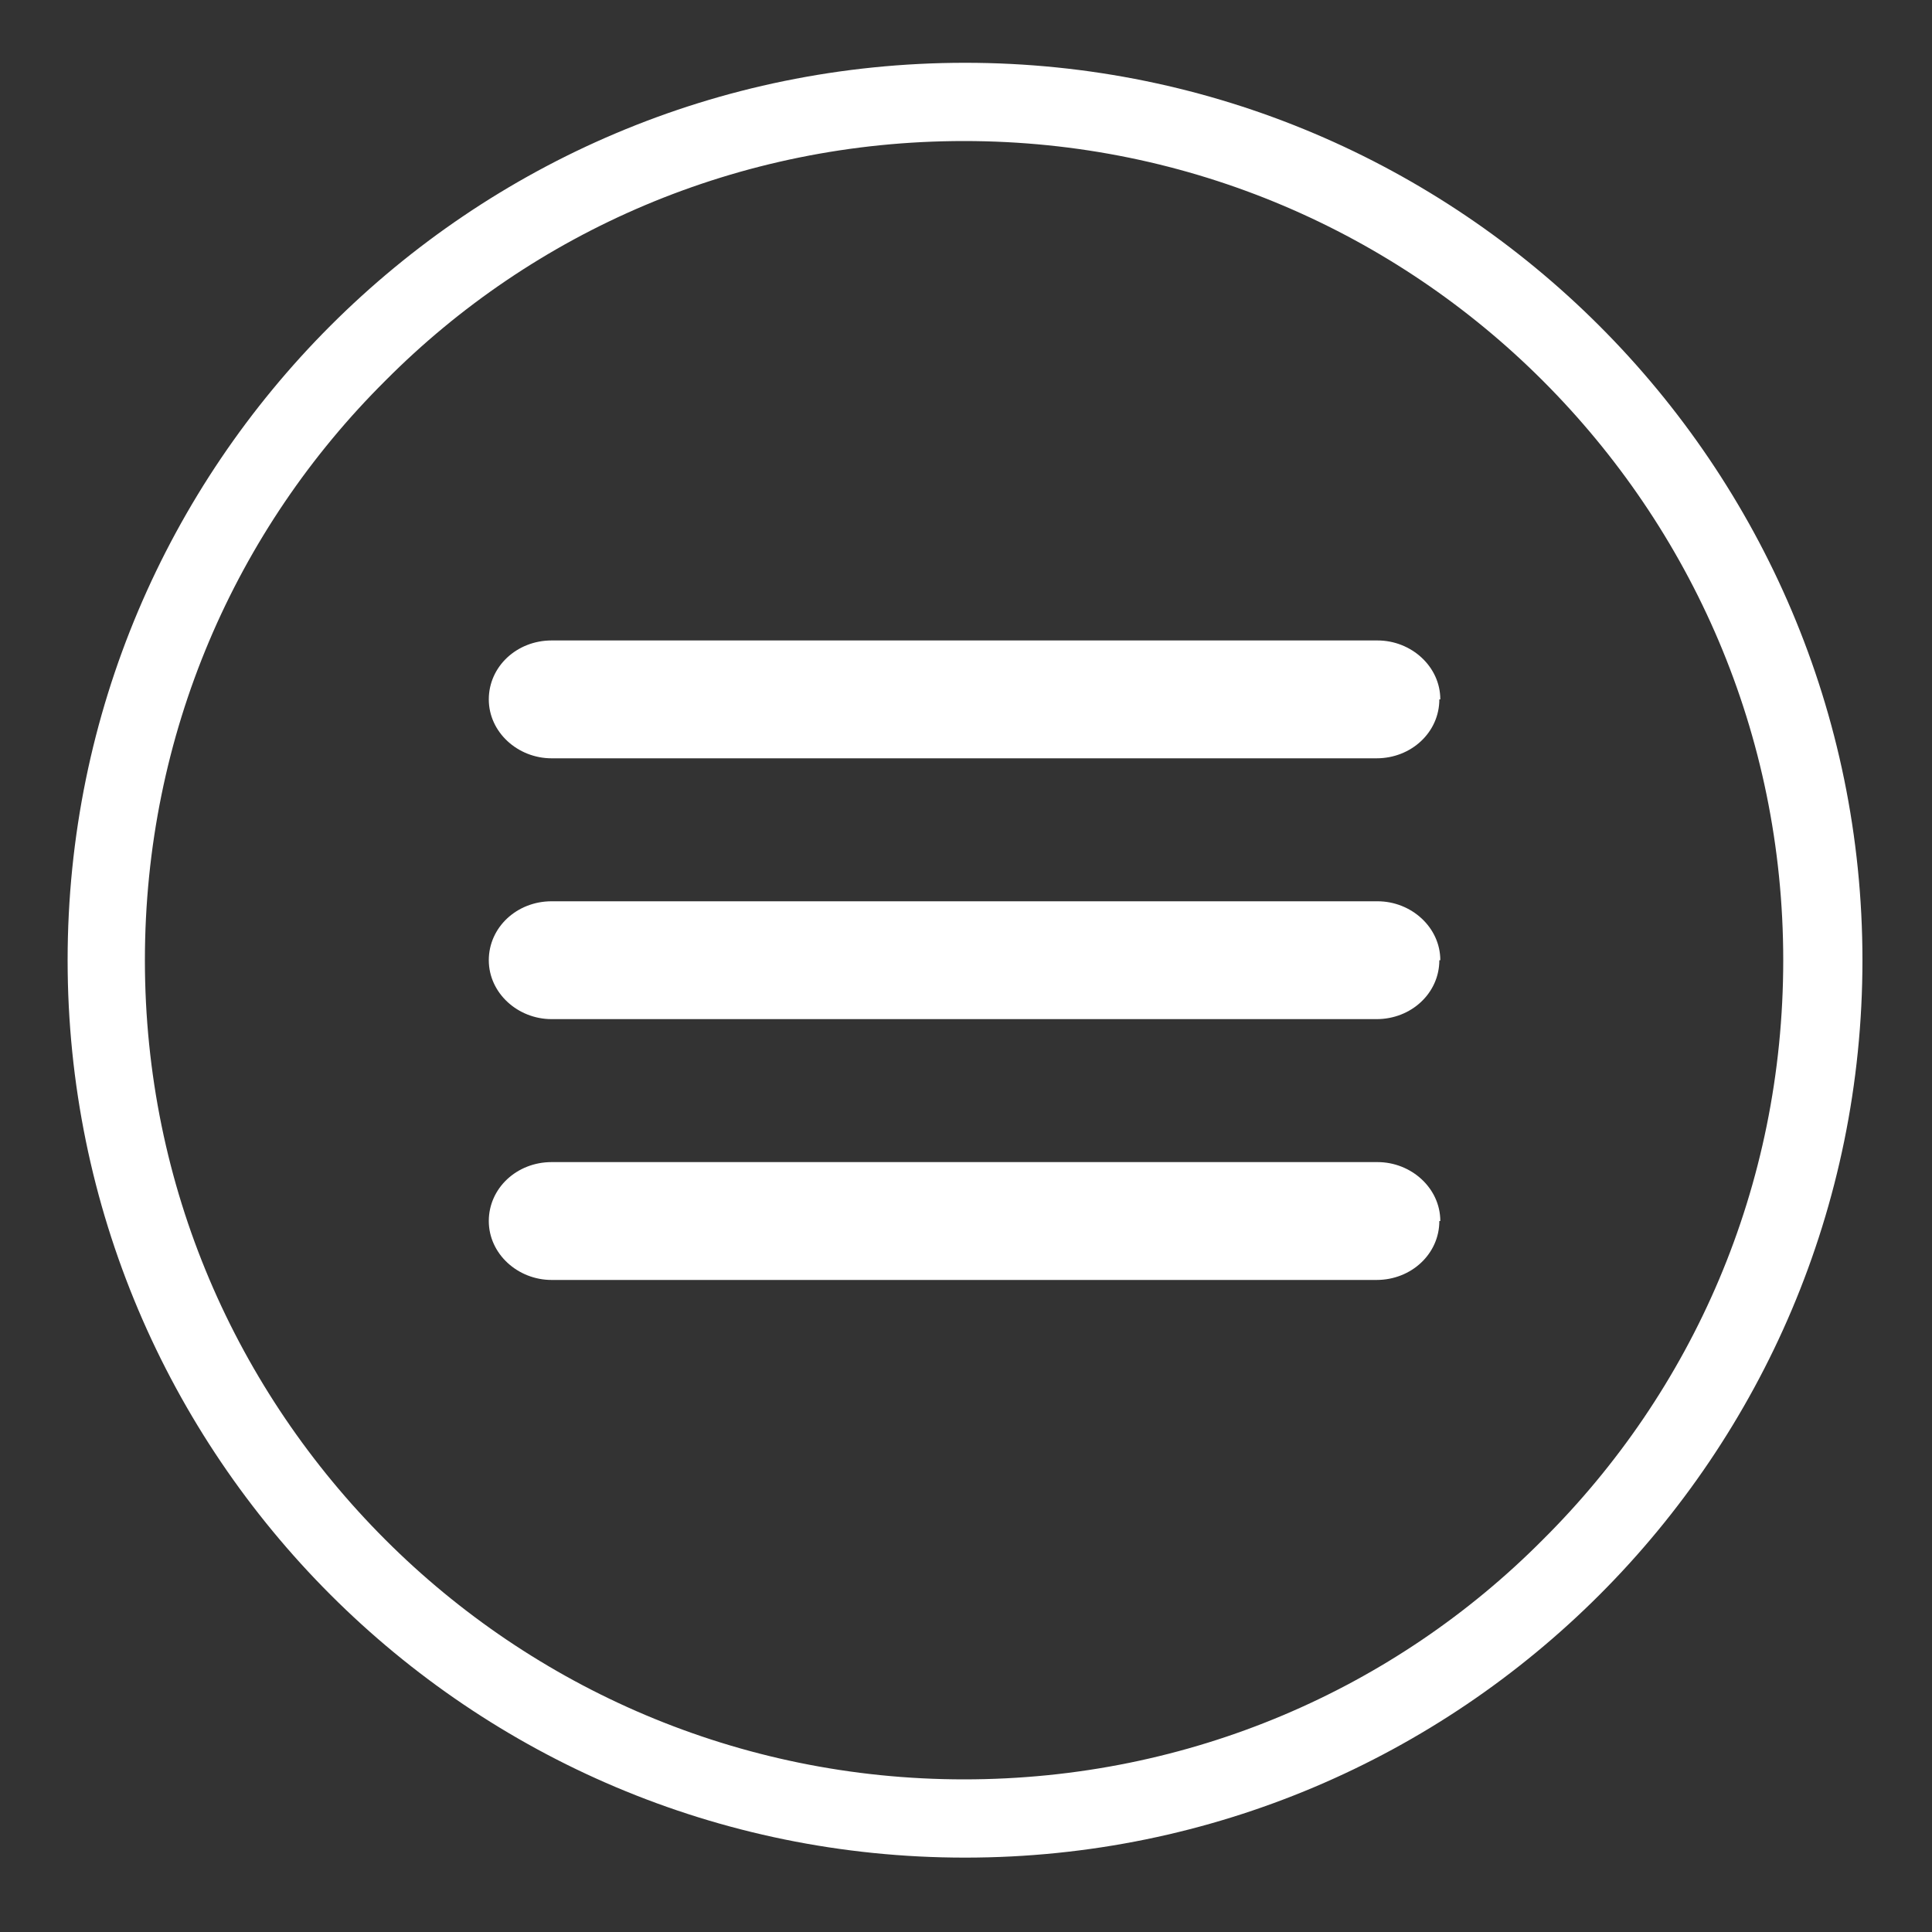 <?xml version="1.0" encoding="utf-8"?>
<!-- Generator: Adobe Illustrator 19.2.1, SVG Export Plug-In . SVG Version: 6.00 Build 0)  -->
<svg version="1.1" id="Layer_1" xmlns="http://www.w3.org/2000/svg" xmlns:xlink="http://www.w3.org/1999/xlink" x="0px" y="0px"
	 viewBox="0 0 200 200" style="enable-background:new 0 0 200 200;" xml:space="preserve">
<rect x="0" y="0" width="200" height="200" fill="#333333" stroke="none"/>
<style type="text/css">
	.st0{fill:#FFFFFF;}
</style>
<path class="st0" d="M11,99.4H7c0,51.3,41.6,92.9,92.9,92.9s92.9-41.6,92.9-92.9S151.1,6.5,99.9,6.5C48.6,6.5,7,48.1,7,99.4H11h4
	c0-23.4,9.4-44.6,24.9-60C55.2,24,76.4,14.6,99.8,14.6s44.6,9.5,59.9,24.8c15.4,15.4,24.9,36.5,24.9,60s-9.4,44.6-24.9,60
	c-15.3,15.4-36.5,24.8-59.9,24.8s-44.6-9.5-59.9-24.8C24.5,144,15,122.9,15,99.4L11,99.4L11,99.4z"/>
<path class="st0" d="M148.3,72.4c0,2.9-2.6,5.3-5.7,5.3H57.1c-3.2,0-5.7-2.4-5.7-5.3s2.6-5.3,5.7-5.3h85.4
	C145.7,67.1,148.3,69.5,148.3,72.4L148.3,72.4z"/>
<path class="st0" d="M148.3,72.4h-0.8c0,2.4-2.1,4.5-4.9,4.5H57.1c-2.8,0-4.9-2.1-4.9-4.5s2.1-4.5,4.9-4.5h85.4
	c2.8,0,4.9,2.1,4.9,4.5H148.3h0.8c0-3.4-3-6.1-6.5-6.1H57.1c-3.6,0-6.5,2.7-6.5,6.1s3,6.1,6.5,6.1h85.4c3.6,0,6.5-2.7,6.5-6.1H148.3
	L148.3,72.4z"/>
<path class="st0" d="M148.3,99.4c0,2.9-2.6,5.3-5.7,5.3H57.1c-3.2,0-5.7-2.4-5.7-5.3s2.6-5.3,5.7-5.3h85.4
	C145.7,94.1,148.3,96.5,148.3,99.4L148.3,99.4z"/>
<path class="st0" d="M148.3,99.4h-0.8c0,2.4-2.1,4.5-4.9,4.5H57.1c-2.8,0-4.9-2.1-4.9-4.5s2.1-4.5,4.9-4.5h85.4
	c2.8,0,4.9,2.1,4.9,4.5H148.3h0.8c0-3.4-3-6.1-6.5-6.1H57.1c-3.6,0-6.5,2.7-6.5,6.1s3,6.1,6.5,6.1h85.4c3.6,0,6.5-2.7,6.5-6.1H148.3
	L148.3,99.4z"/>
<path class="st0" d="M148.3,126.4c0,2.9-2.6,5.3-5.7,5.3H57.1c-3.2,0-5.7-2.4-5.7-5.3c0-2.9,2.6-5.3,5.7-5.3h85.4
	C145.7,121.1,148.3,123.5,148.3,126.4L148.3,126.4z"/>
<path class="st0" d="M148.3,126.4h-0.8c0,2.4-2.1,4.5-4.9,4.5H57.1c-2.8,0-4.9-2.1-4.9-4.5c0-2.4,2.1-4.5,4.9-4.5h85.4
	c2.8,0,4.9,2.1,4.9,4.5L148.3,126.4l0.8,0c0-3.4-3-6.1-6.5-6.1H57.1c-3.6,0-6.5,2.7-6.5,6.1c0,3.4,3,6.1,6.5,6.1h85.4
	c3.6,0,6.5-2.7,6.5-6.1H148.3L148.3,126.4z"/>
</svg>
